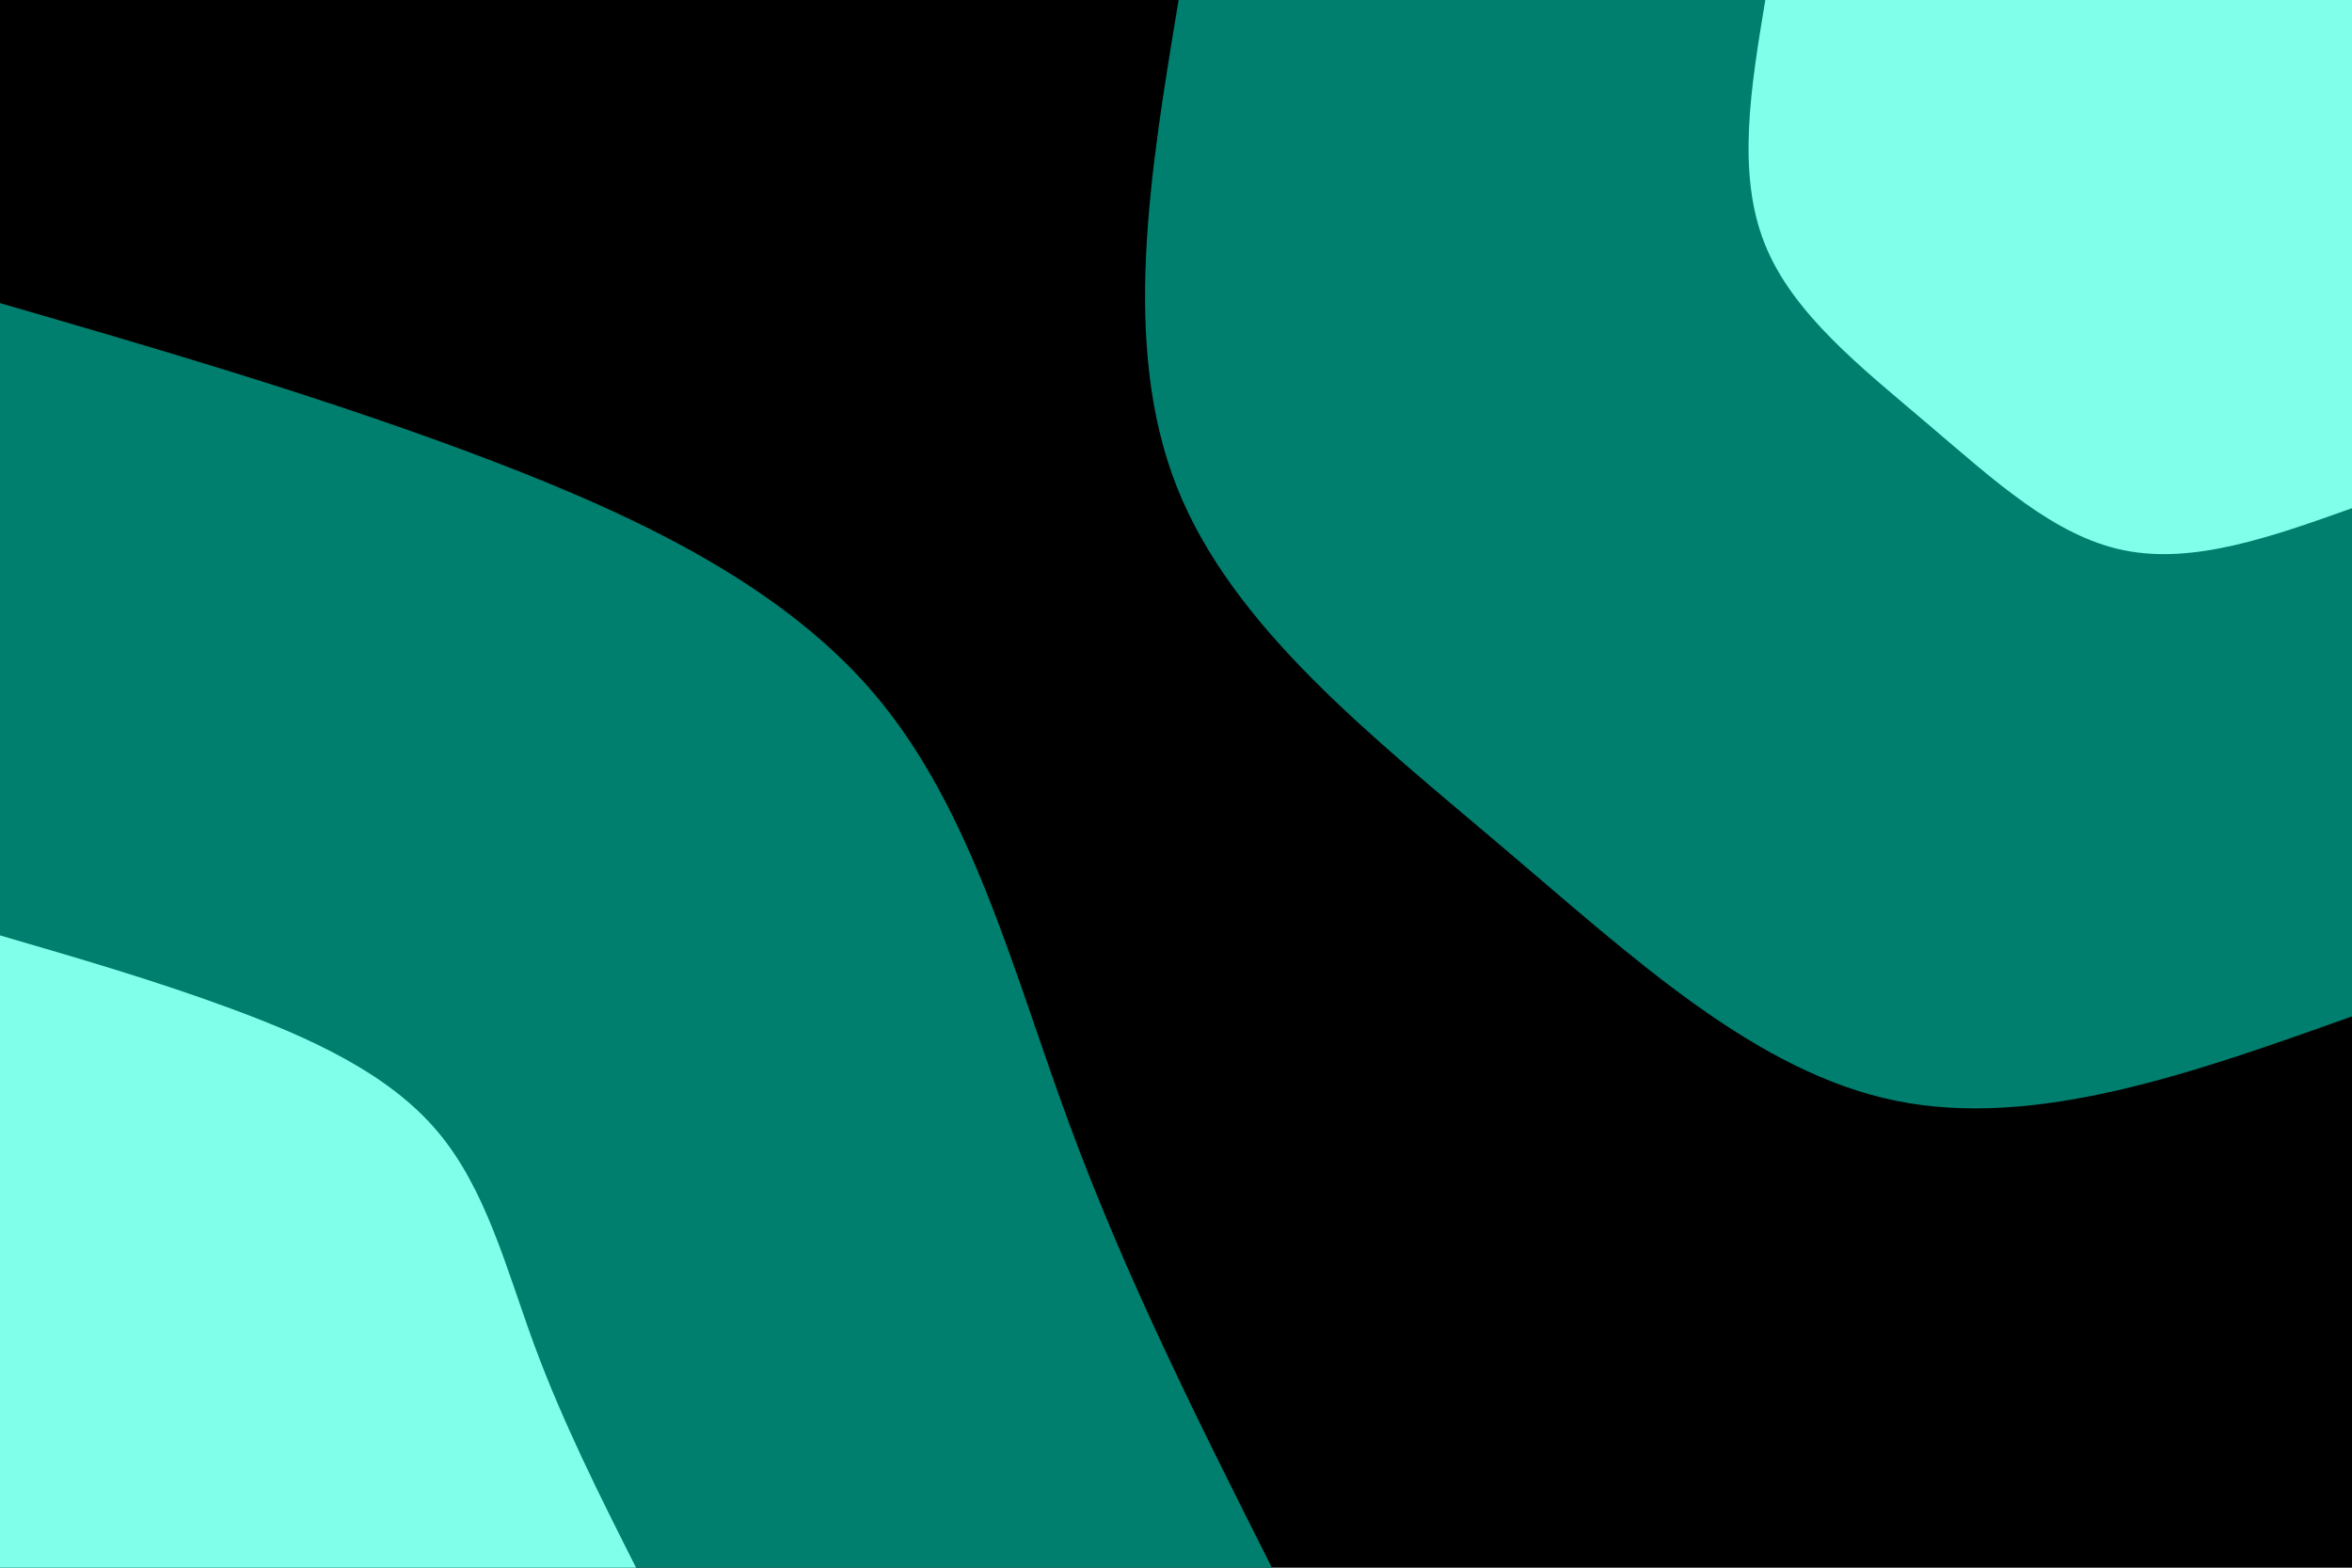 <svg id="visual" viewBox="0 0 900 600" width="900" height="600" xmlns="http://www.w3.org/2000/svg" xmlns:xlink="http://www.w3.org/1999/xlink" version="1.1"><rect x="0" y="0" width="900" height="600" fill="#000000"></rect><defs><linearGradient id="grad1_0" x1="33.3%" y1="0%" x2="100%" y2="100%"><stop offset="20%" stop-color="#80ffea" stop-opacity="1"></stop><stop offset="80%" stop-color="#80ffea" stop-opacity="1"></stop></linearGradient></defs><defs><linearGradient id="grad1_1" x1="33.3%" y1="0%" x2="100%" y2="100%"><stop offset="20%" stop-color="#80ffea" stop-opacity="1"></stop><stop offset="80%" stop-color="#000000" stop-opacity="1"></stop></linearGradient></defs><defs><linearGradient id="grad2_0" x1="0%" y1="0%" x2="66.7%" y2="100%"><stop offset="20%" stop-color="#80ffea" stop-opacity="1"></stop><stop offset="80%" stop-color="#80ffea" stop-opacity="1"></stop></linearGradient></defs><defs><linearGradient id="grad2_1" x1="0%" y1="0%" x2="66.7%" y2="100%"><stop offset="20%" stop-color="#000000" stop-opacity="1"></stop><stop offset="80%" stop-color="#80ffea" stop-opacity="1"></stop></linearGradient></defs><g transform="translate(900, 0)"><path d="M0 389C-60.5 410.6 -121 432.2 -174.5 421.3C-228 410.4 -274.5 367.1 -324.6 324.6C-374.7 282 -428.4 240.2 -449.7 186.3C-471 132.3 -460 66.2 -449 0L0 0Z" fill="#007e6e"></path><path d="M0 194.5C-30.3 205.3 -60.5 216.1 -87.3 210.6C-114 205.2 -137.2 183.6 -162.3 162.3C-187.3 141 -214.2 120.1 -224.8 93.1C-235.5 66.2 -230 33.1 -224.5 0L0 0Z" fill="#80ffea"></path></g><g transform="translate(0, 600)"><path d="M0 -484C58.9 -466.9 117.7 -449.8 177.2 -427.8C236.6 -405.7 296.7 -378.9 334.5 -334.5C372.2 -290.1 387.6 -228.2 409.3 -169.5C430.9 -110.9 458.8 -55.4 486.7 0L0 0Z" fill="#007e6e"></path><path d="M0 -242C29.4 -233.4 58.9 -224.9 88.6 -213.9C118.3 -202.9 148.4 -189.4 167.2 -167.2C186.1 -145 193.8 -114.1 204.6 -84.8C215.5 -55.4 229.4 -27.7 243.4 0L0 0Z" fill="#80ffea"></path></g></svg>